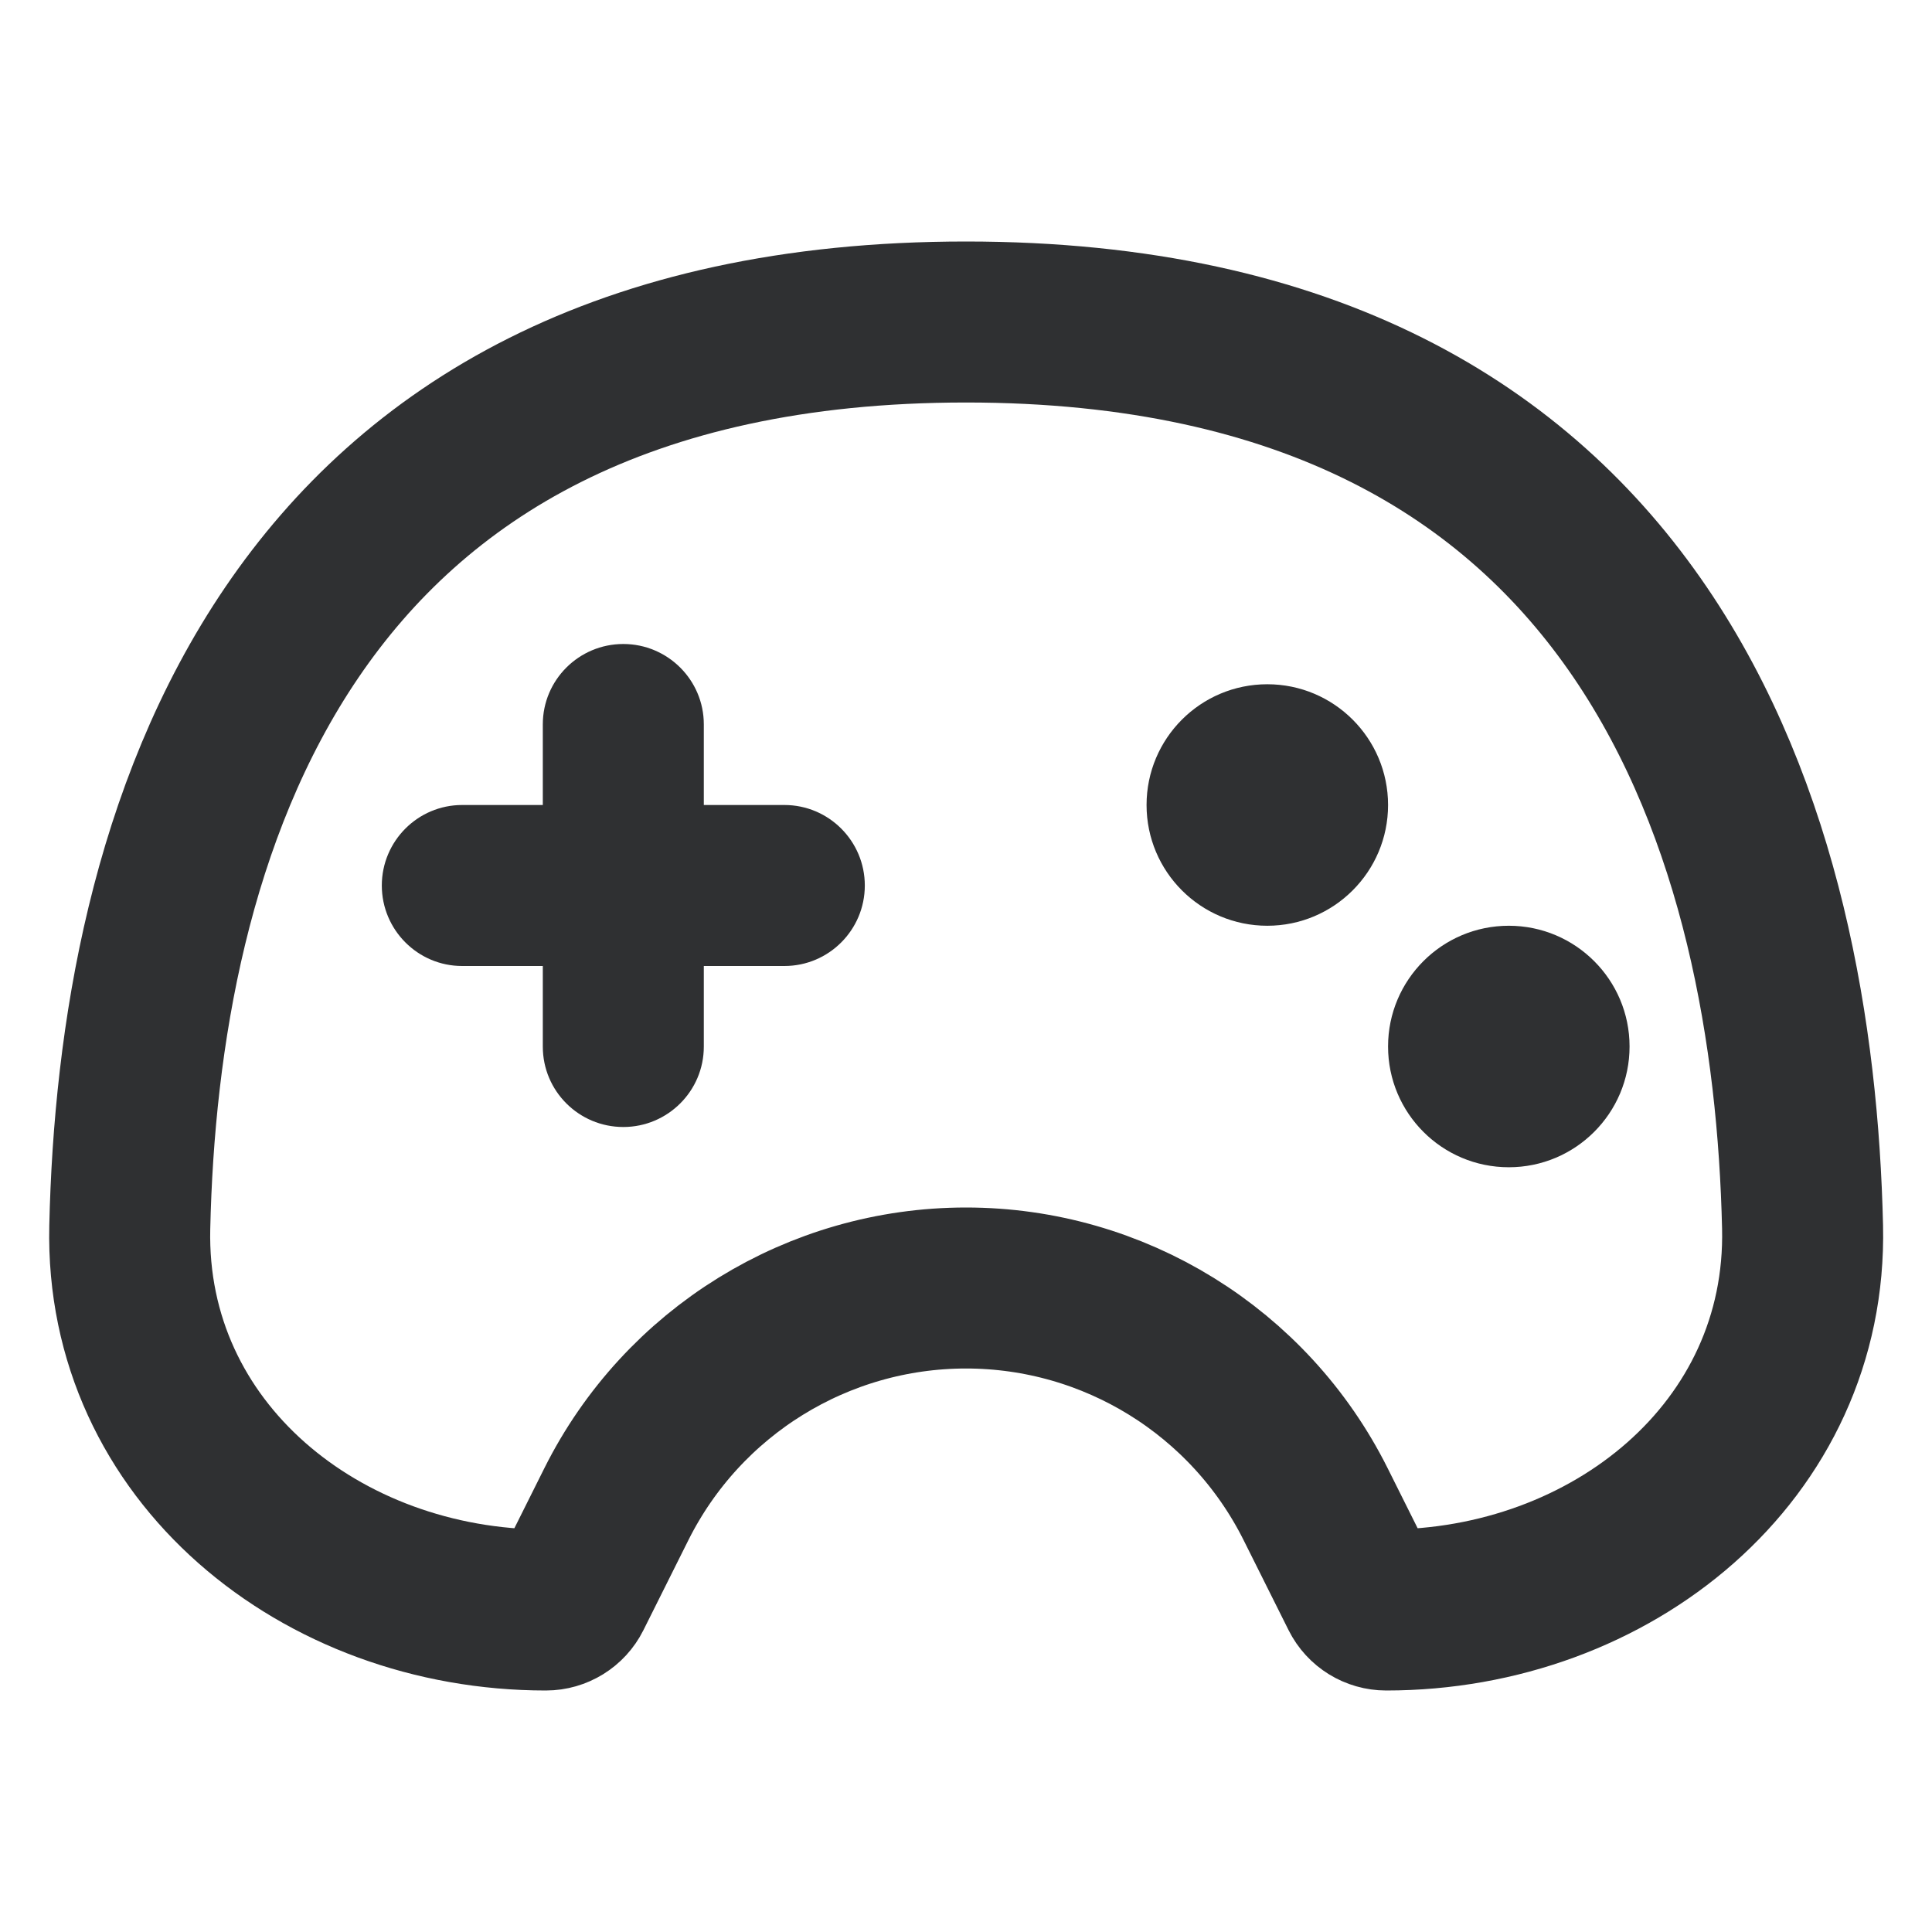 <svg width="24" height="24" viewBox="0 0 24 24" fill="none" xmlns="http://www.w3.org/2000/svg">
<path fill-rule="evenodd" clip-rule="evenodd" d="M12 4C20.582 4 22.283 10.526 22.392 15.242C22.456 18.033 20.011 20 17.22 20V20C17.085 20 16.962 19.924 16.902 19.804L16.342 18.683C15.519 17.039 13.839 16 12 16V16C10.161 16 8.481 17.039 7.658 18.683L7.098 19.804C7.038 19.924 6.915 20 6.781 20V20C3.992 20 1.549 18.035 1.612 15.247C1.718 10.53 3.415 4 12 4Z" stroke="#2F3032" stroke-width="2"/>
<path fill-rule="evenodd" clip-rule="evenodd" d="M6.743 13.002C6.743 13.553 7.191 14 7.743 14C8.294 14 8.743 13.553 8.743 13.002V12H9.744C10.296 12 10.743 11.551 10.743 11C10.743 10.449 10.296 10 9.744 10H8.743V8.998C8.743 8.447 8.294 8 7.743 8C7.191 8 6.743 8.447 6.743 8.998V10H5.741C5.19 10 4.743 10.449 4.743 11C4.743 11.551 5.19 12 5.741 12H6.743V13.002ZM15.743 11.5C16.571 11.5 17.243 10.828 17.243 10C17.243 9.172 16.571 8.5 15.743 8.5C14.914 8.5 14.243 9.172 14.243 10C14.243 10.828 14.914 11.5 15.743 11.5ZM18.743 14.5C19.571 14.5 20.243 13.828 20.243 13C20.243 12.172 19.571 11.5 18.743 11.5C17.914 11.5 17.243 12.172 17.243 13C17.243 13.828 17.914 14.5 18.743 14.5Z" fill="#2F3032"/>
</svg>
